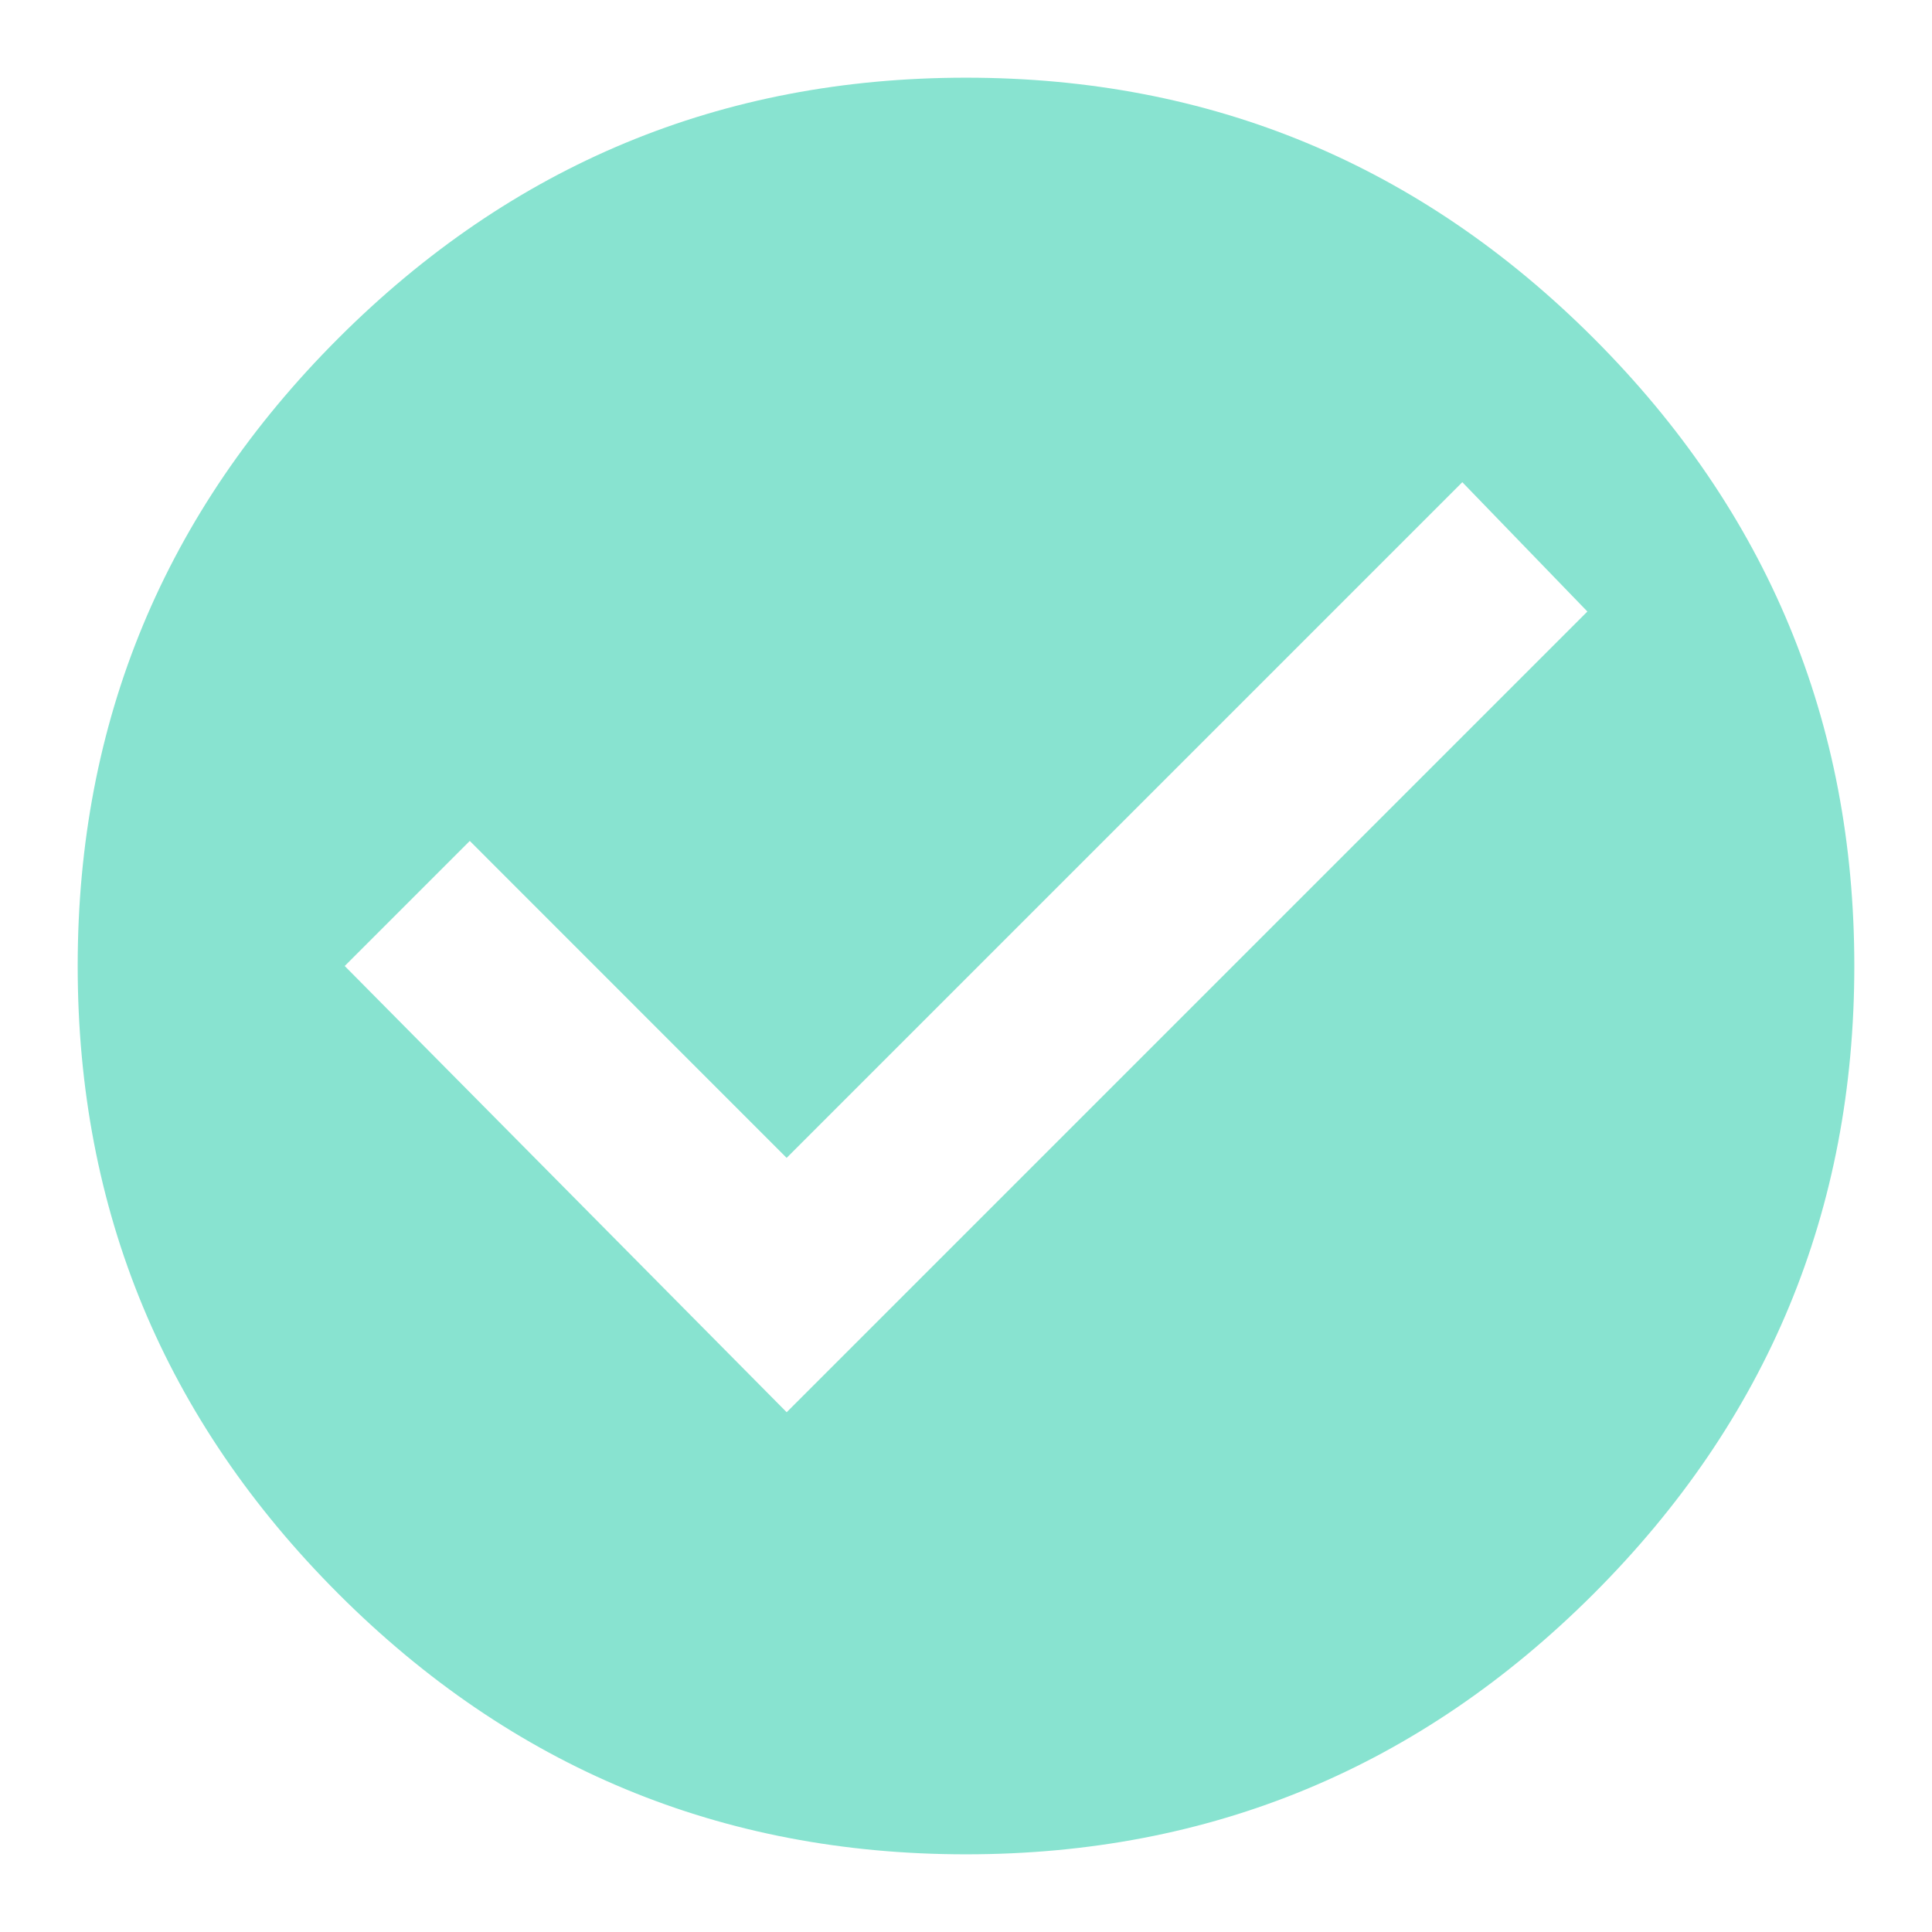 <svg xmlns="http://www.w3.org/2000/svg" width="19" height="19" viewBox="0 0 19 19">
    <path fill="#88E3D0" fill-rule="evenodd" d="M7.736 13.889l7.875-7.875-1.23-1.272-6.645 6.645L4.62 8.27 3.39 9.5l4.347 4.389zM9.5.764c2.406 0 4.464.854 6.173 2.563 1.709 1.71 2.563 3.767 2.563 6.173s-.854 4.464-2.563 6.173c-1.71 1.709-3.767 2.563-6.173 2.563s-4.464-.854-6.173-2.563C1.618 13.963.764 11.906.764 9.5s.854-4.464 2.563-6.173C5.037 1.618 7.094.764 9.5.764z"/>
</svg>
